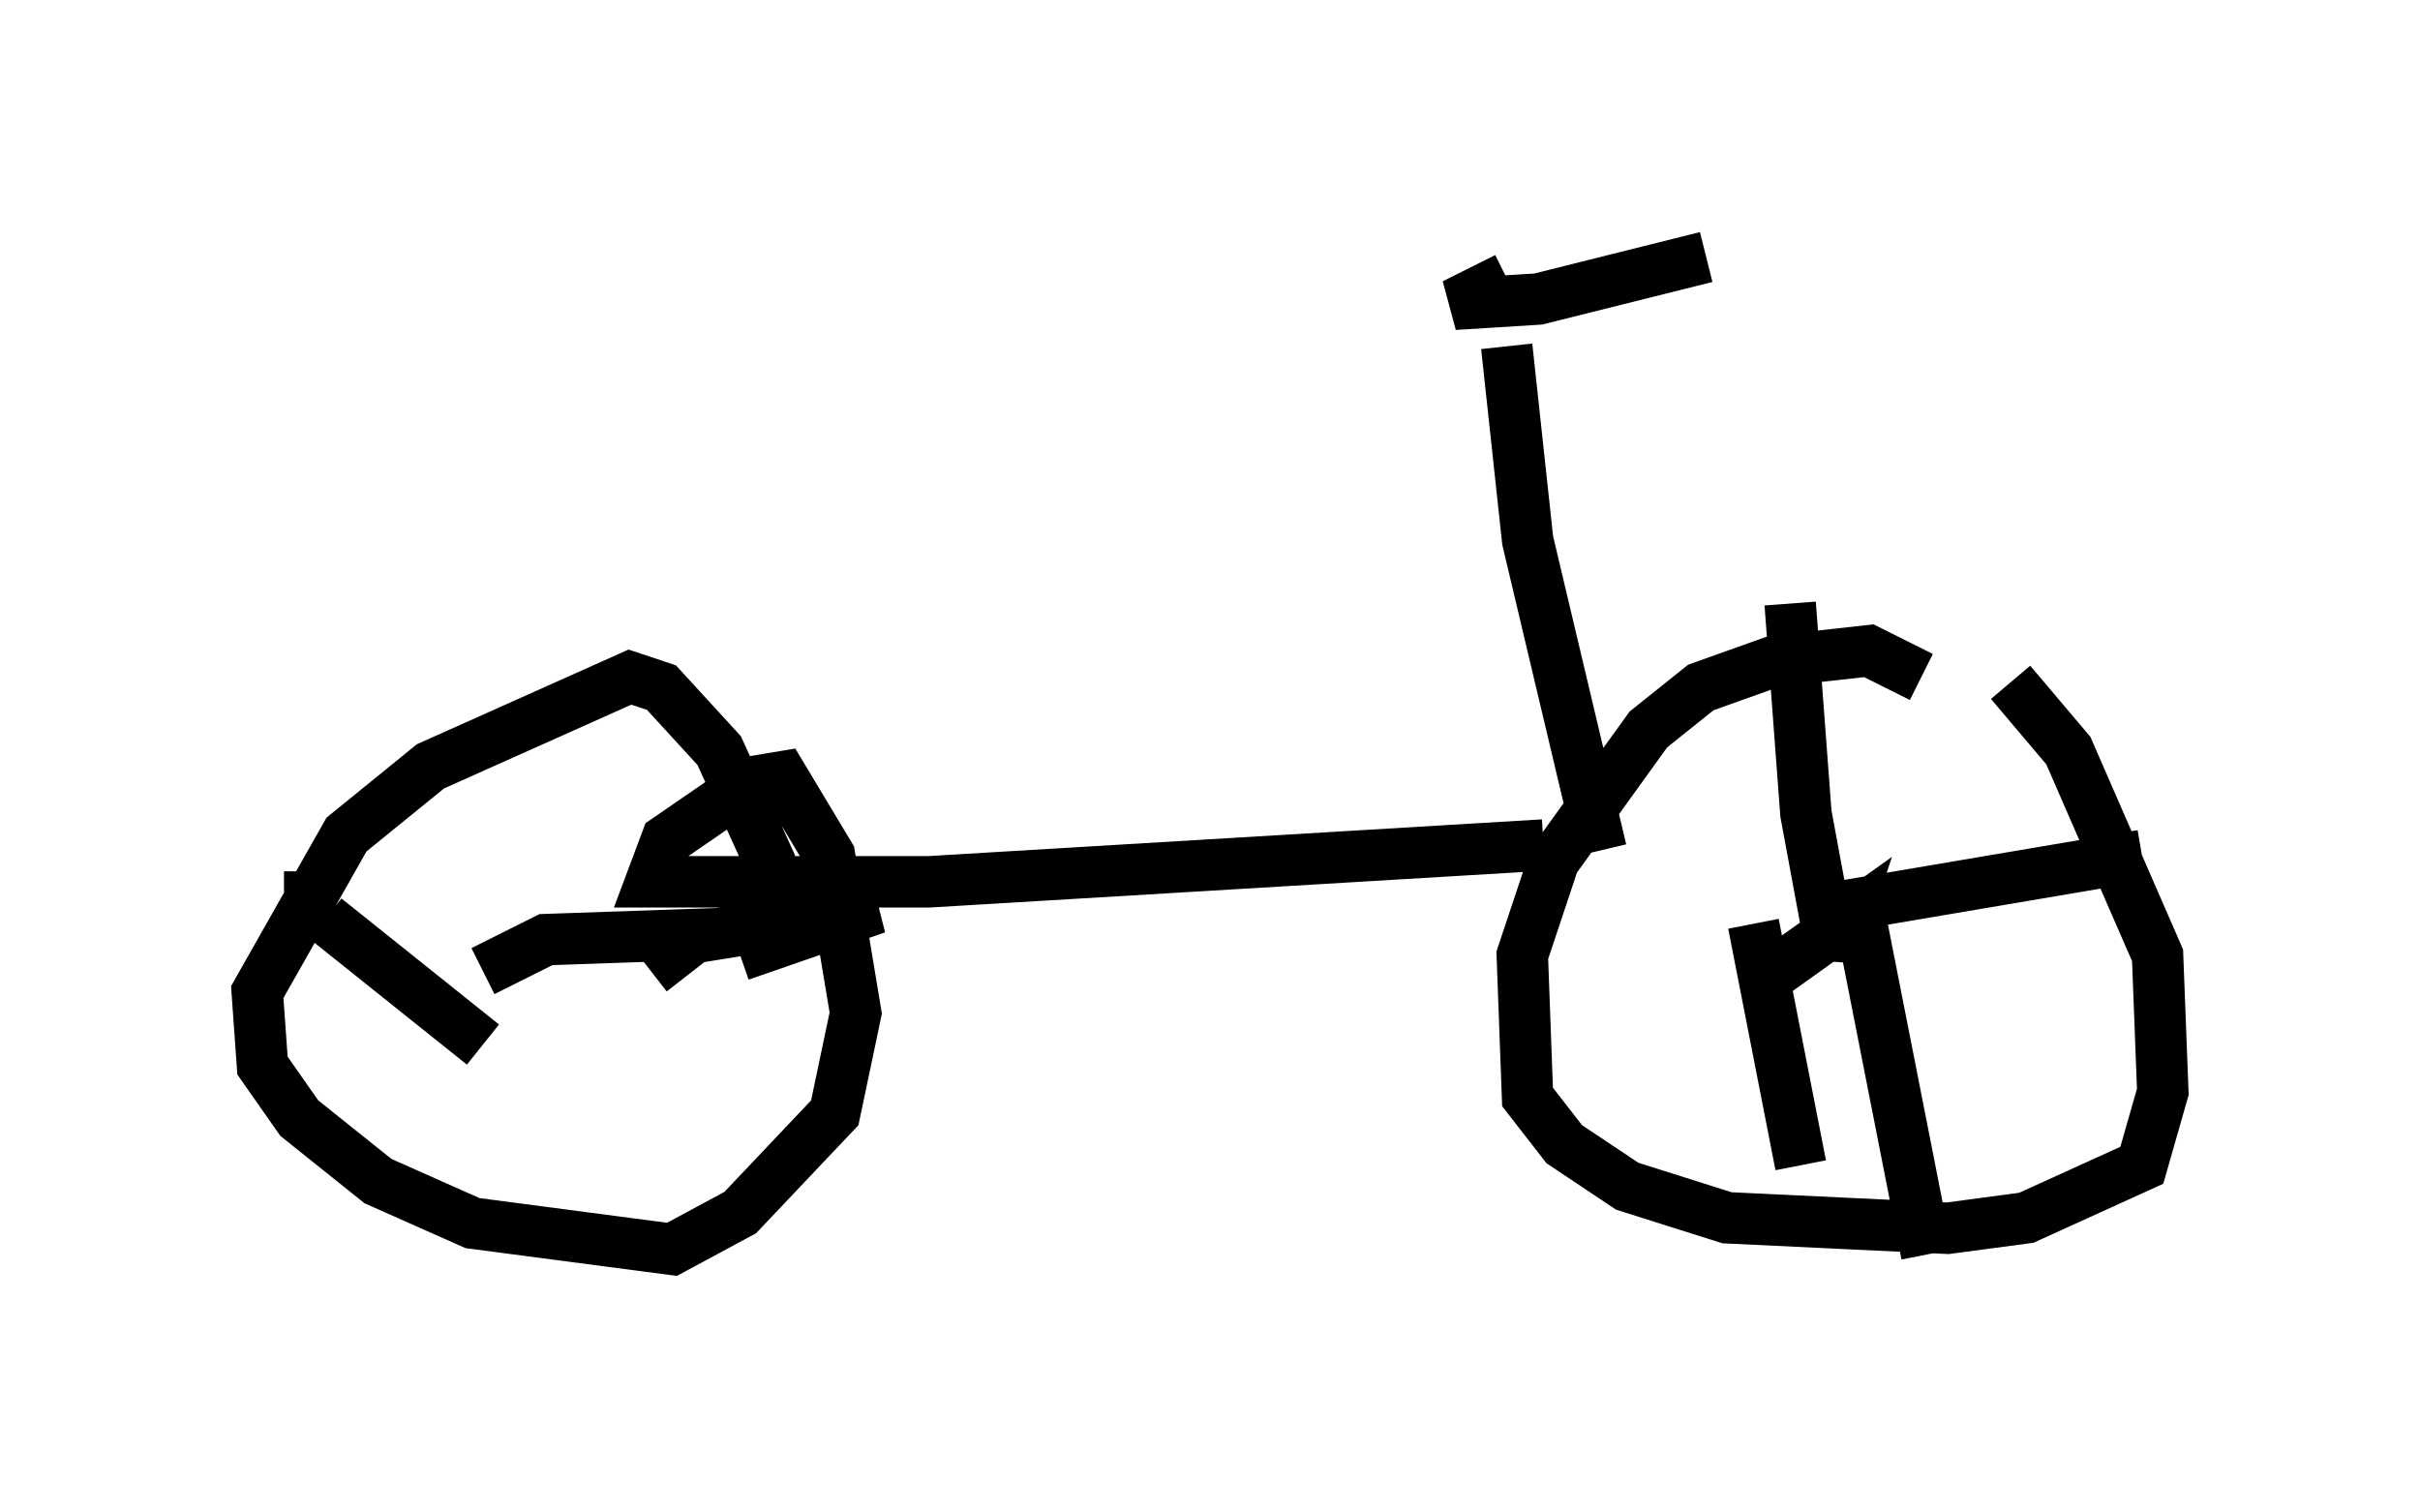 <?xml version="1.0" encoding="utf-8" ?>
<svg baseProfile="full" height="29.396" version="1.1" width="47.057" xmlns="http://www.w3.org/2000/svg" xmlns:ev="http://www.w3.org/2001/xml-events" xmlns:xlink="http://www.w3.org/1999/xlink"><defs /><rect fill="white" height="29.396" width="47.057" x="0" y="0" /><path d="M36.442, 13.881 m2.654, -0.613 l1.123, 1.327 1.735, 3.981 l0.102, 2.654 -0.408, 1.429 l-2.246, 1.021 -1.531, 0.204 l-4.288, -0.204 -1.94, -0.613 l-1.225, -0.817 -0.715, -0.919 l-0.102, -2.756 0.613, -1.838 l1.838, -2.552 1.021, -0.817 l1.429, -0.51 1.838, -0.204 l1.021, 0.51 m-2.96, 5.819 l1.429, -1.021 -0.204, 0.613 l-0.51, -2.756 -0.306, -4.083 m0.817, 5.921 l6.023, -1.021 m-7.554, 1.327 l0.919, 4.696 m1.123, -5.002 l1.327, 6.738 m-7.452, -7.963 l-11.944, 0.715 -5.41, 0.0 l0.306, -0.817 1.633, -1.123 l0.613, -0.102 0.919, 1.531 l0.51, 3.063 -0.408, 1.94 l-1.838, 1.94 -1.327, 0.715 l-3.879, -0.51 -1.838, -0.817 l-1.531, -1.225 -0.715, -1.021 l-0.102, -1.429 1.735, -3.063 l1.633, -1.327 3.879, -1.735 l0.613, 0.204 1.123, 1.225 l1.021, 2.246 m-5.615, 2.042 l1.225, -0.613 2.96, -0.102 l-0.919, 0.715 m0.613, -0.613 l3.777, -0.613 -2.654, 0.919 m-5.002, 1.735 l-3.063, -2.45 m-0.306, -0.919 l0.0, 0.408 m25.113, -0.817 l-1.429, -6.023 -0.408, -3.777 m0.0, -1.327 l-1.021, 0.51 1.633, -0.102 l3.267, -0.817 " fill="none" stroke="black" stroke-width="1" /></svg>